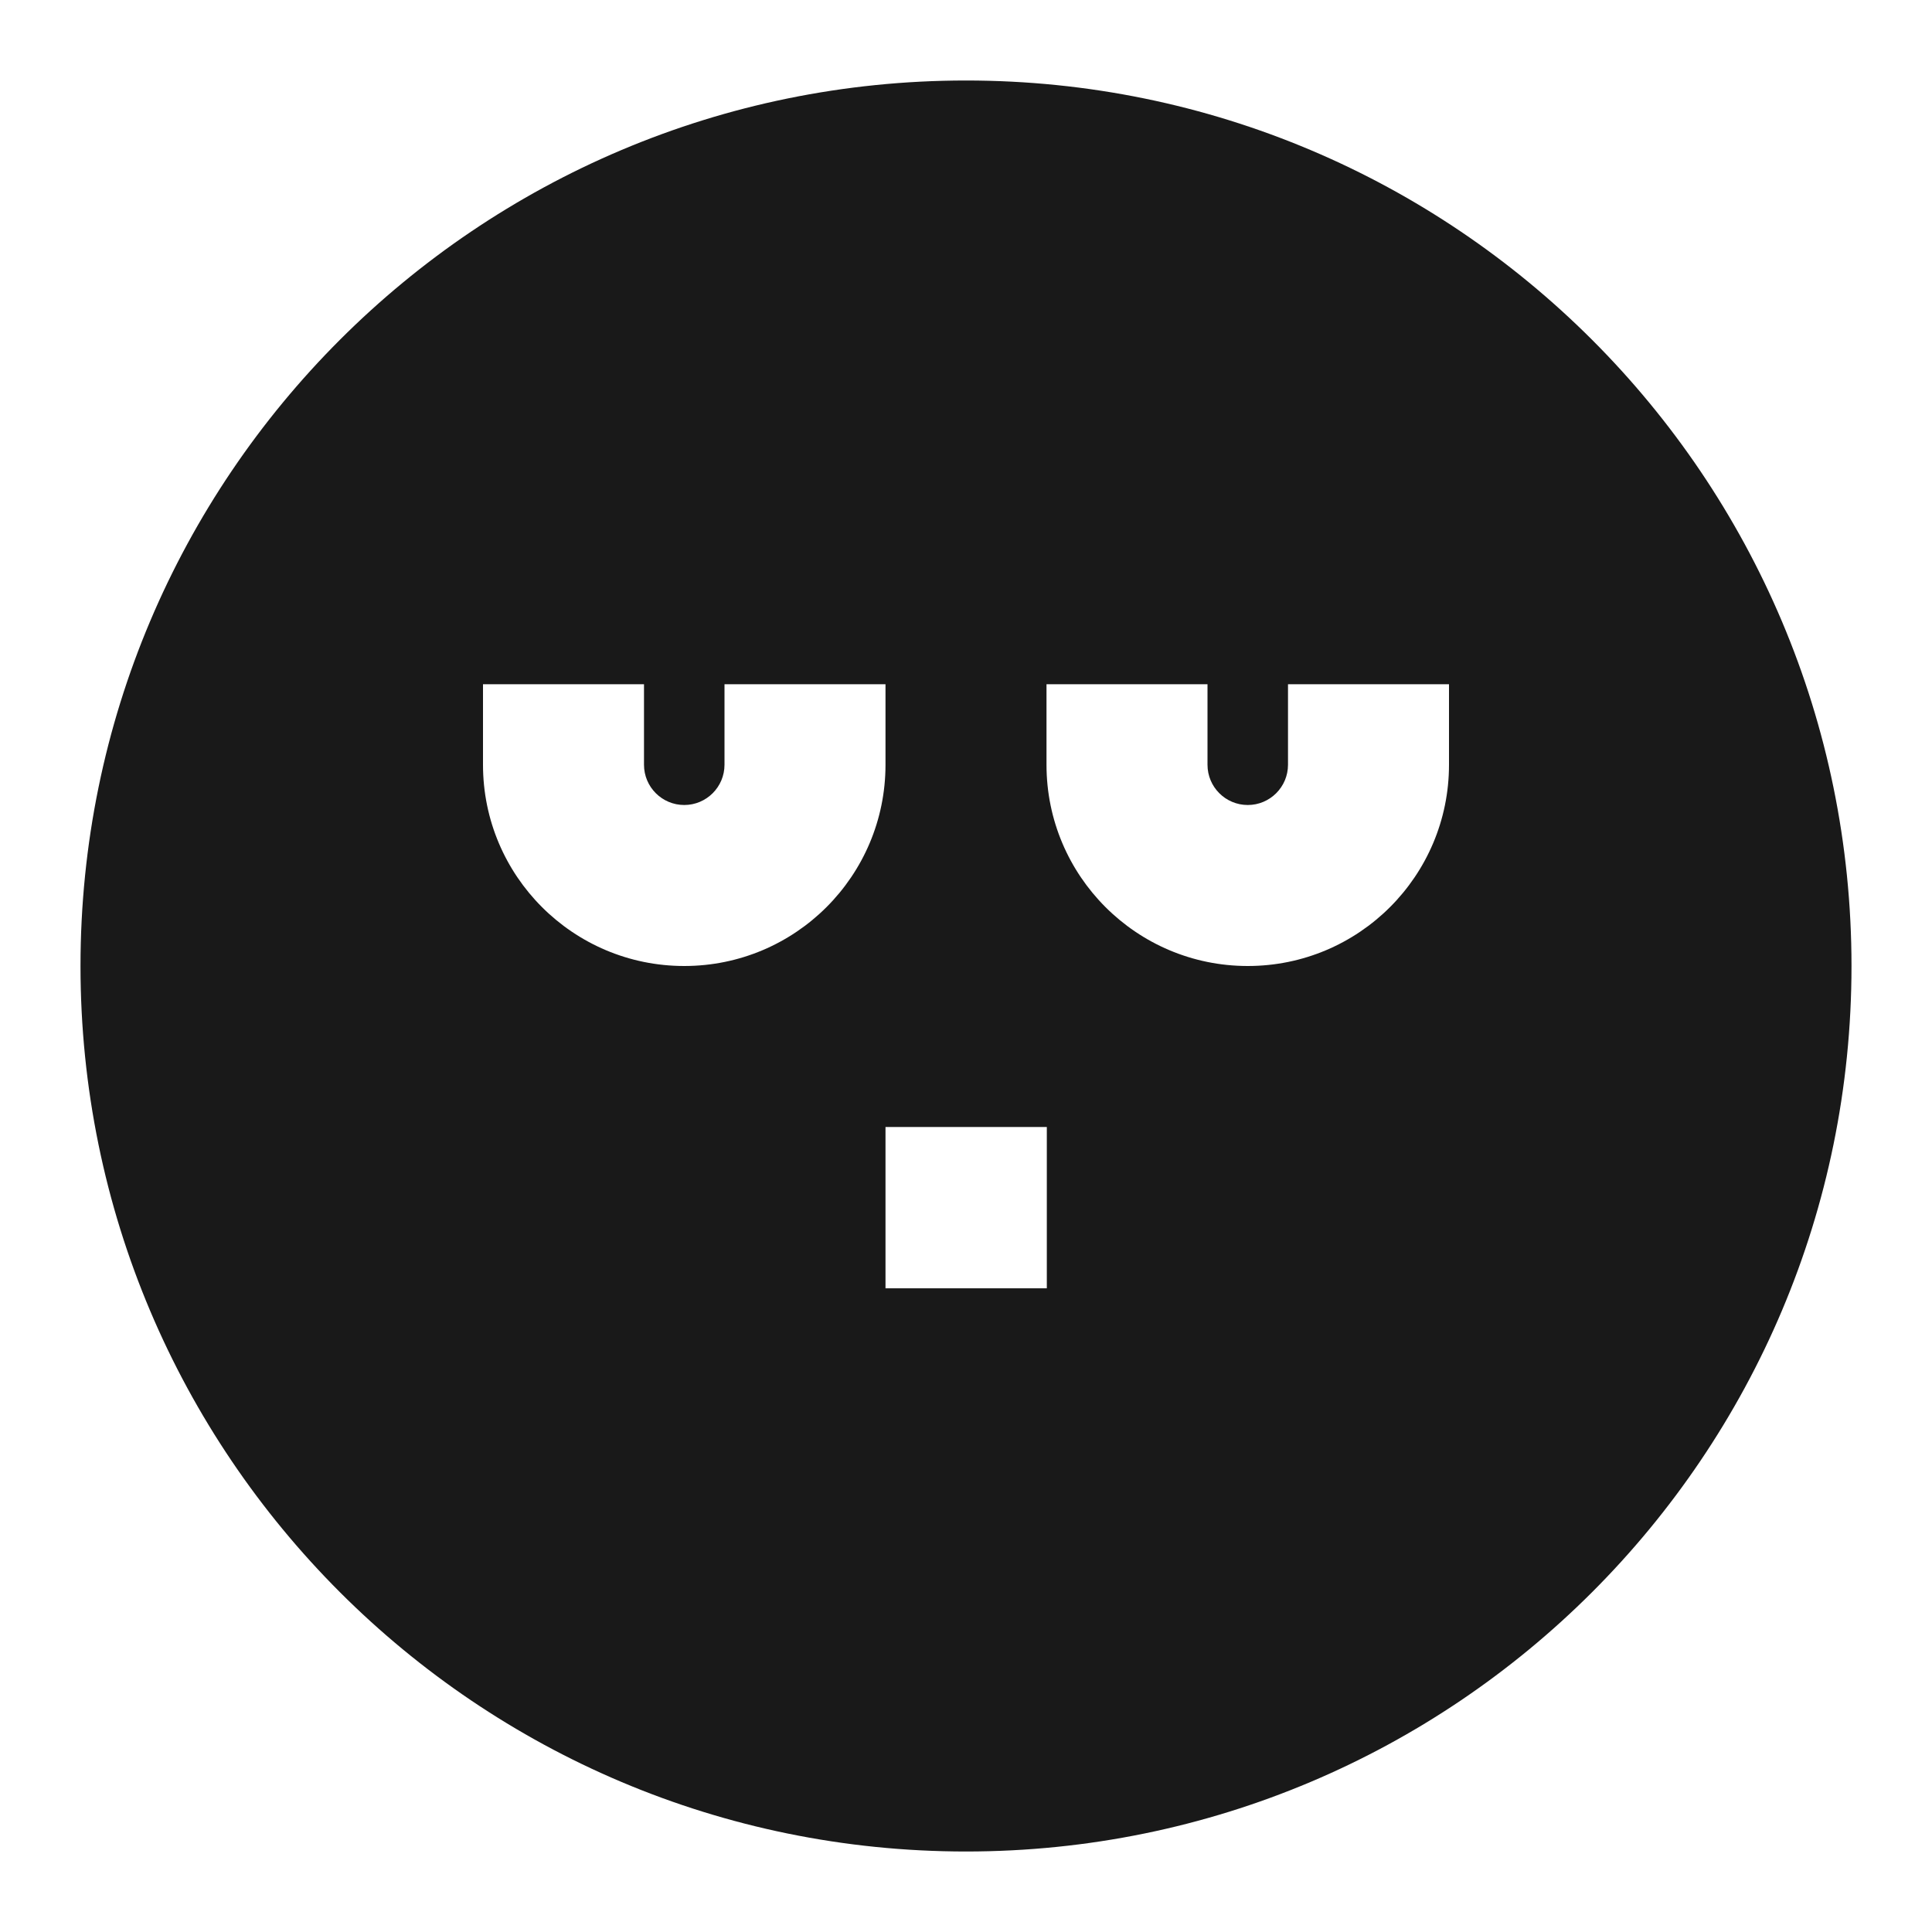 <svg width="24" height="24" viewBox="0 0 24 24" fill="none" xmlns="http://www.w3.org/2000/svg">
<path d="M12 23C5.925 23 1 18.075 1 12C1 5.925 5.925 1 12 1C18.075 1 23 5.925 23 12C23 18.075 18.075 23 12 23ZM8 9.5V8.5H6V9.5C6 10.881 7.119 12 8.5 12C9.881 12 11 10.881 11 9.5V8.5H9V9.5C9 9.776 8.776 10 8.5 10C8.224 10 8 9.776 8 9.5ZM15 9.5V8.5H13V9.5C13 10.881 14.119 12 15.5 12C16.881 12 18 10.881 18 9.5V8.5H16V9.5C16 9.776 15.776 10 15.5 10C15.224 10 15 9.776 15 9.5ZM13.004 14H11V16.004H13.004V14Z" fill="black" fill-opacity="0.9" style="fill:black;fill-opacity:0.9;"/>
</svg>
